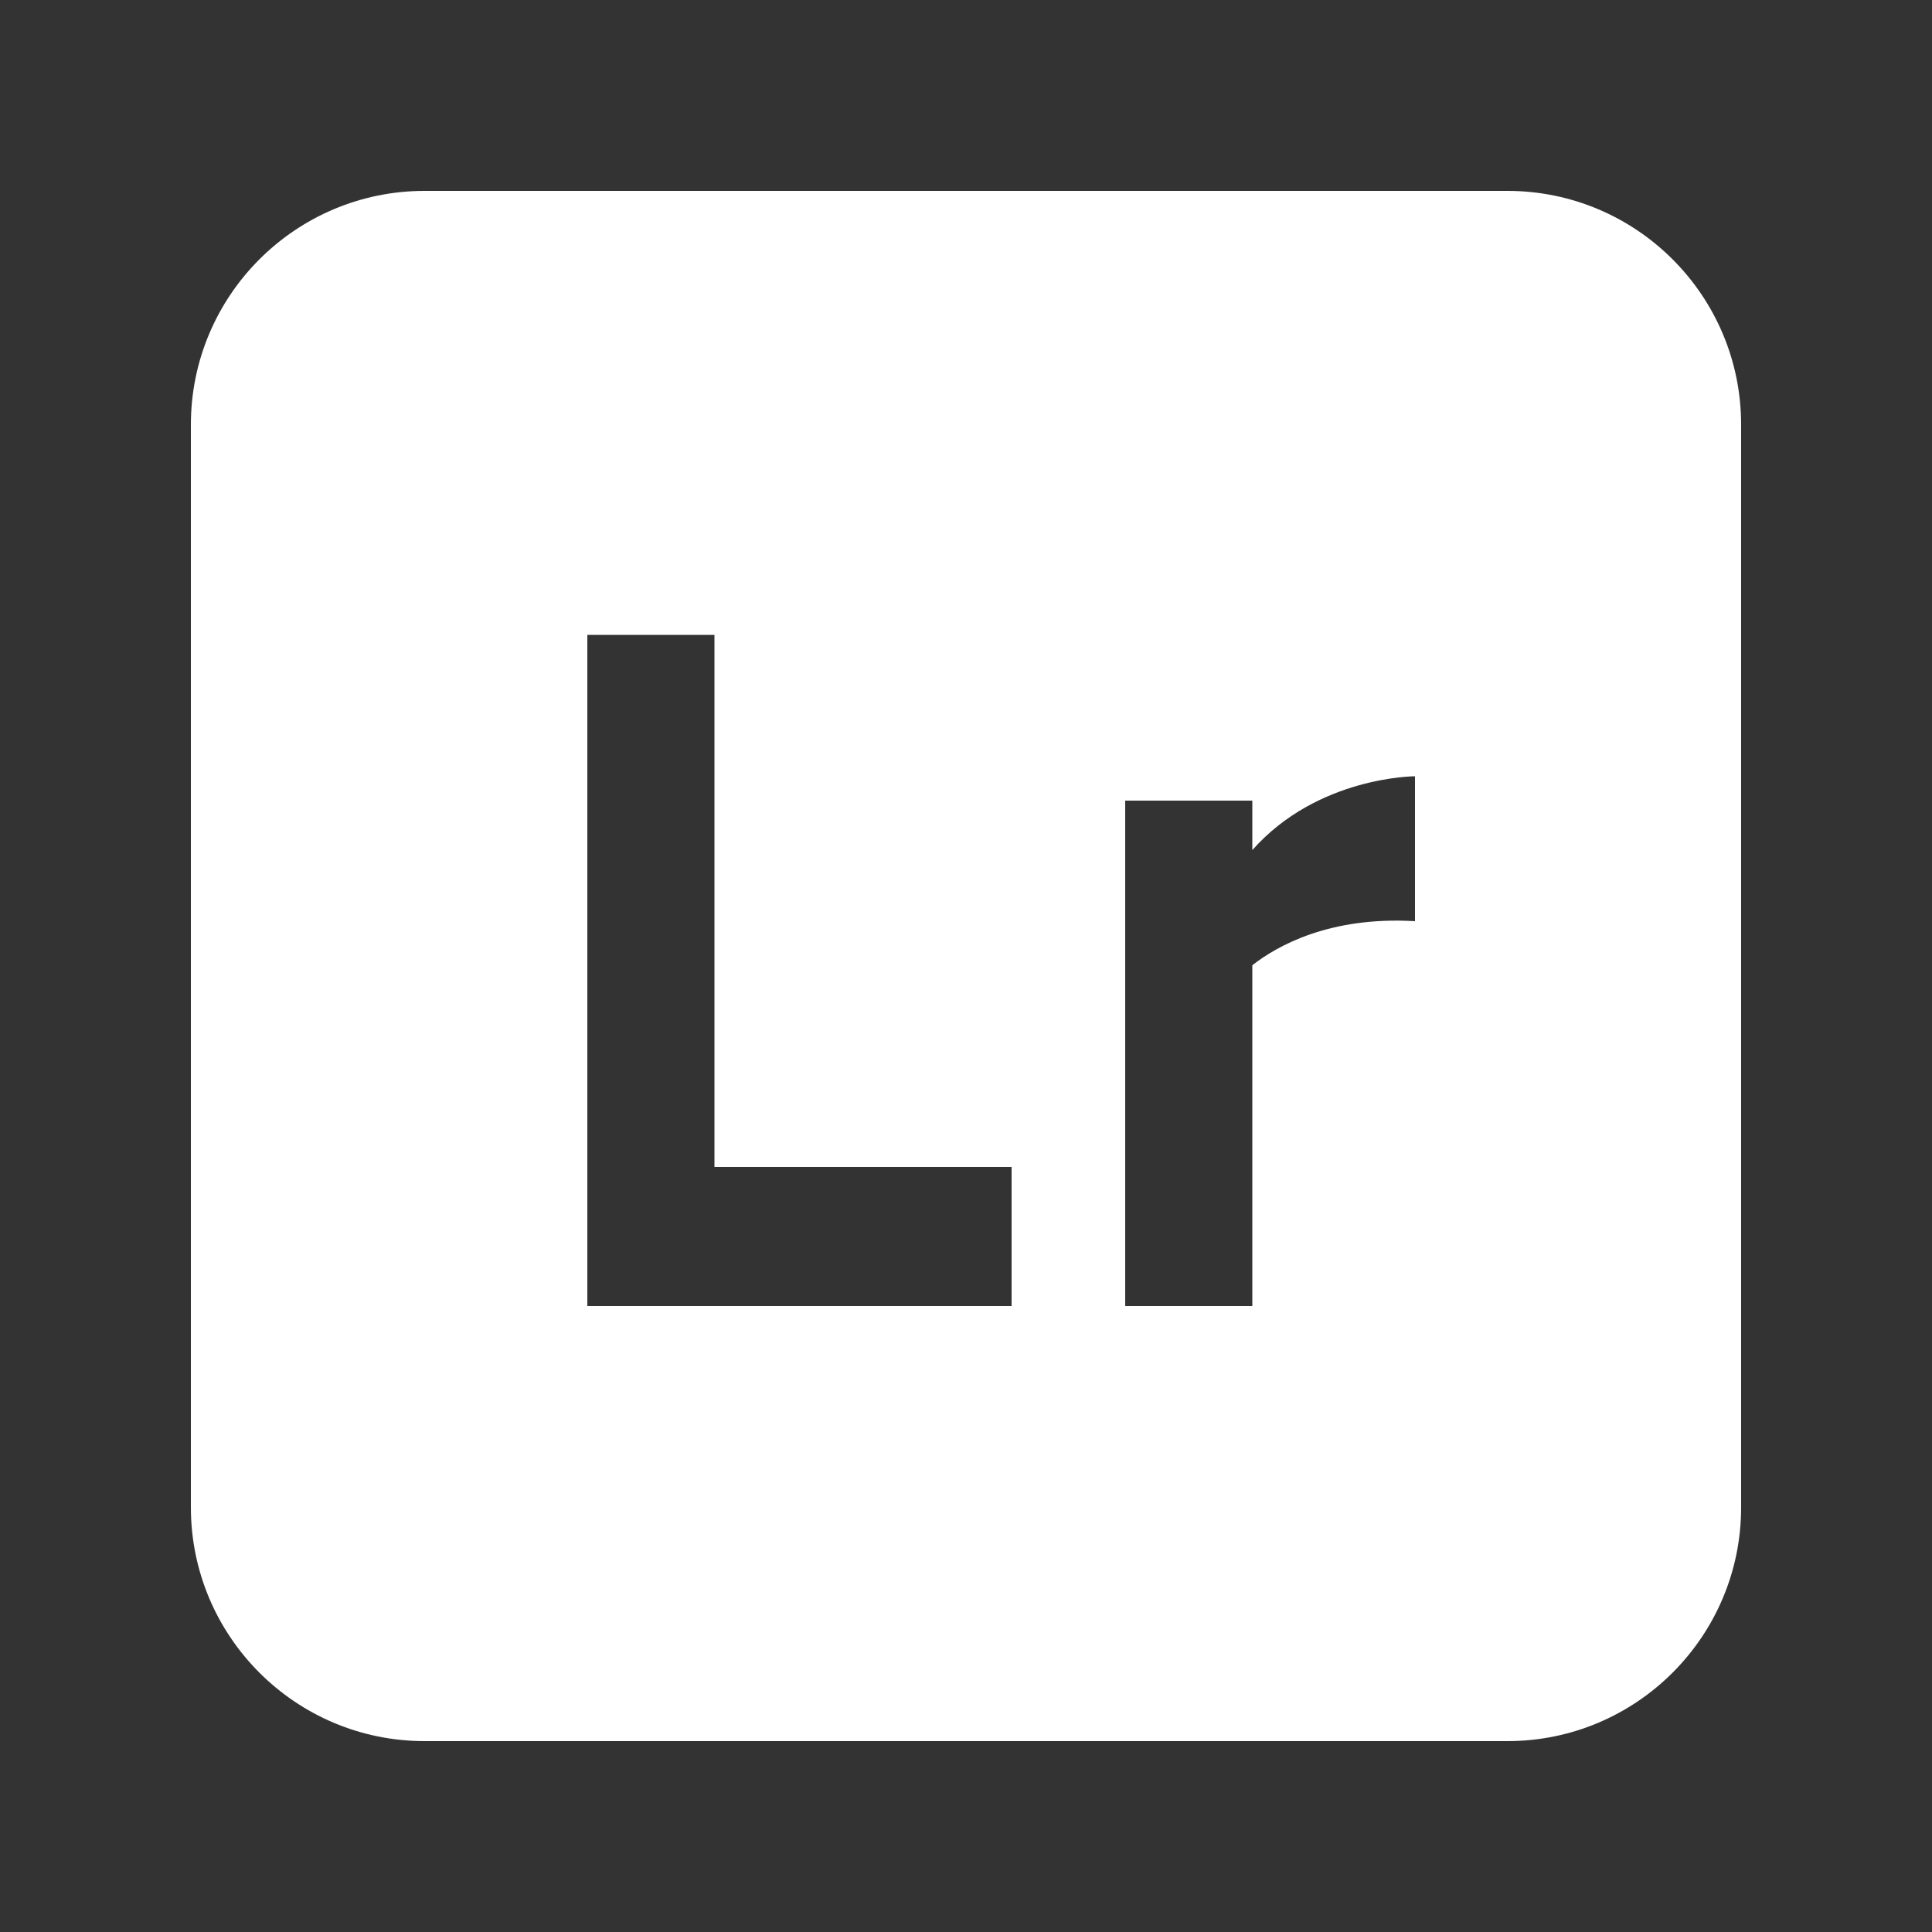 <?xml version="1.0" encoding="UTF-8"?>
<svg id="Capa_1" data-name="Capa 1" xmlns="http://www.w3.org/2000/svg" viewBox="0 0 50 50">
  <rect x="0" y="0" width="50" height="50" fill="#333333" stroke="none"/>
  <path d="m39.01,4.94H10.99c-3.34,0-6.05,2.71-6.05,6.05v28.02c0,3.34,2.71,6.05,6.05,6.05h28.02c3.34,0,6.05-2.71,6.05-6.05V10.99c0-3.34-2.71-6.05-6.05-6.05Zm-12.82,28.86h-10.99v-17.37h3.29v13.77h7.69v3.61Zm10.43-9.96c-2.21-.13-3.57.64-4.21,1.14v8.82h-3.29v-13.08h3.29v1.28c1.69-1.91,4.21-1.91,4.21-1.91v3.75Z" style="fill: #fff; stroke-width: 0px;"/>
</svg>